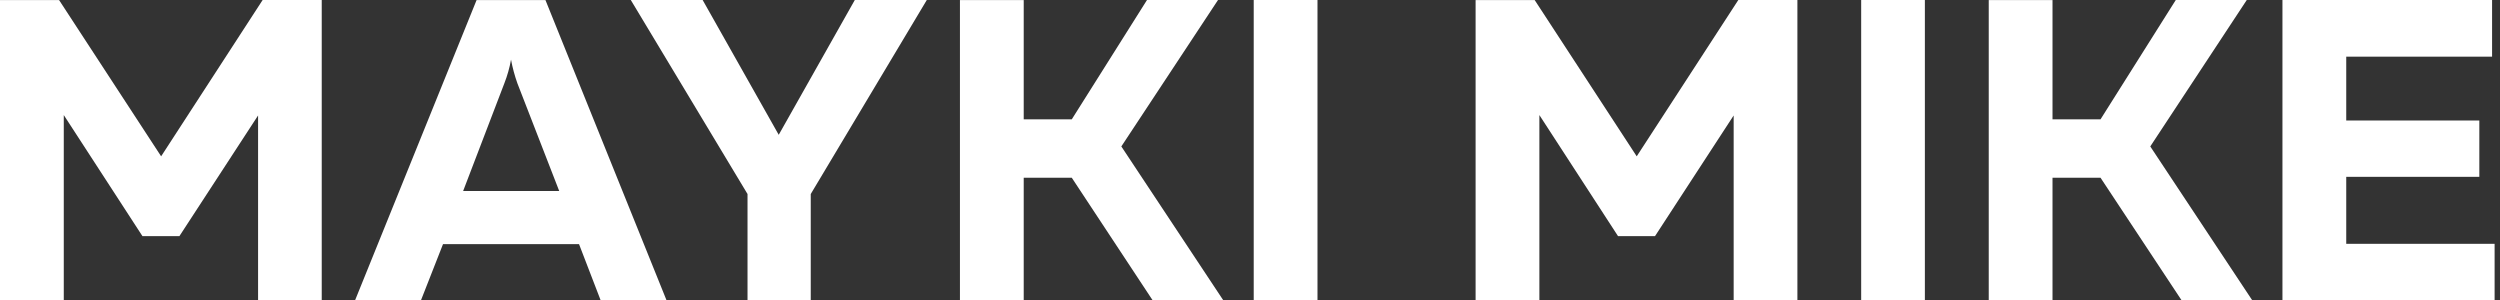 <svg width="208" height="25" viewBox="0 0 208 25" fill="none" xmlns="http://www.w3.org/2000/svg">
<rect x="0" y="0" width="208" height="25" fill="#333333" stroke="none"/>
<path d="M21.852 0H26.768V24.994H21.472V9.607L14.928 19.645H11.85L5.306 9.573V25H0V0.006H4.916L13.406 13.006L21.852 0Z" fill="white"/>
<path d="M35.018 25H29.535L39.652 0.006H45.382L55.462 25H49.98L48.176 20.313H36.858L35.018 25ZM41.963 6.929L38.532 15.893H46.527L43.046 6.929C42.819 6.289 42.642 5.632 42.517 4.964C42.398 5.636 42.212 6.294 41.963 6.929Z" fill="white"/>
<path d="M67.454 25H62.194V16.143L52.482 0H58.46L64.79 11.216L71.12 0H77.11L67.454 16.143V25Z" fill="white"/>
<path d="M85.173 25H79.867V0.006H85.173V9.929H89.171L95.43 0H101.339L93.295 12.184L101.784 24.994H95.906L89.171 14.787H85.173V25Z" fill="white"/>
<path d="M104.309 0H109.615V24.994H104.309V0Z" fill="white"/>
<path d="M144.628 0H149.544V24.994H144.241V9.607L137.698 19.645H134.619L128.076 9.573V25H122.77V0.006H127.686L136.175 13.006L144.628 0Z" fill="white"/>
<path d="M154.85 0H160.149V24.994H154.85V0Z" fill="white"/>
<path d="M170.769 25H165.463V0.006H170.769V9.929H174.763L181.025 0H186.932L178.903 12.184L187.393 24.994H181.514L174.763 14.787H170.769V25Z" fill="white"/>
<path d="M189.9 0H207.341V4.714H195.207V10.026H206.28V14.712H195.207V20.286H207.551V25H189.9V0Z" fill="white"/>
</svg>
